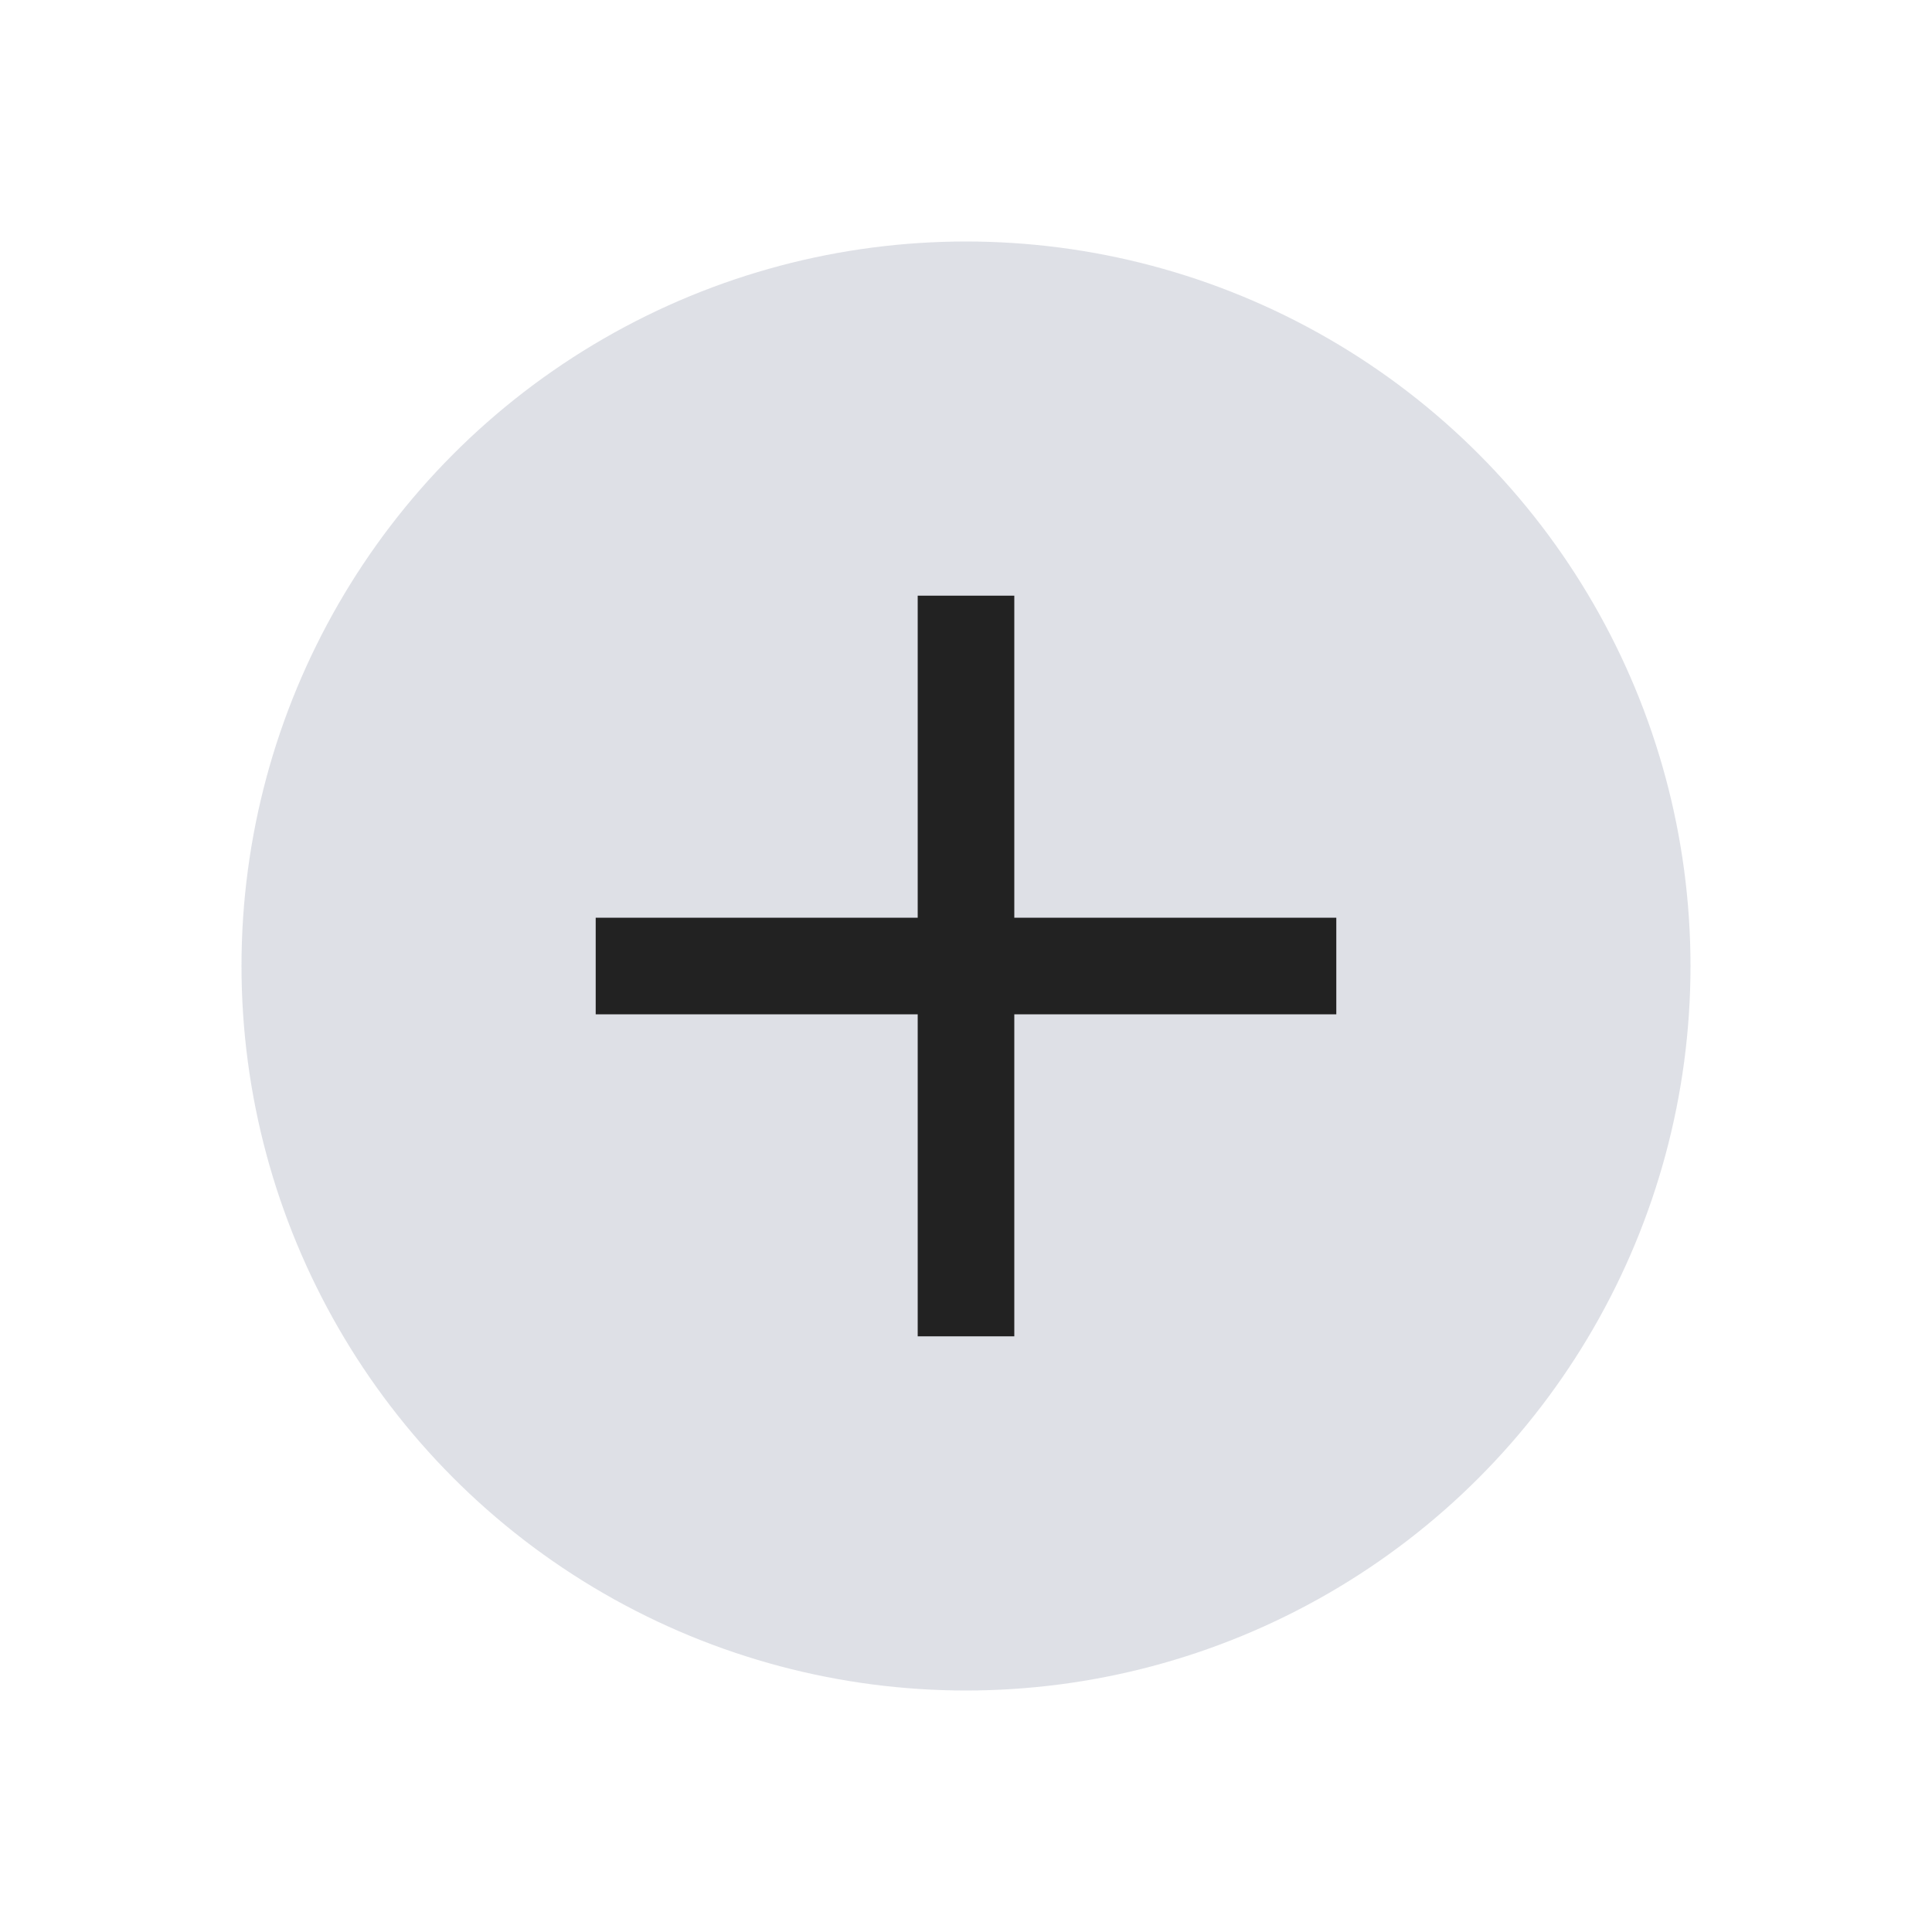 <svg viewBox="0 0 24 24" fill="none" xmlns="http://www.w3.org/2000/svg">
<circle cx="12" cy="12" r="9" fill="#7E869E" fill-opacity="0.25"/>
<path d="M12 8L12 16" stroke="#222222" stroke-width="1.2" stroke-linecap="square" stroke-linejoin="round"/>
<path d="M16 12L8 12" stroke="#222222" stroke-width="1.2" stroke-linecap="square" stroke-linejoin="round"/>
</svg>
